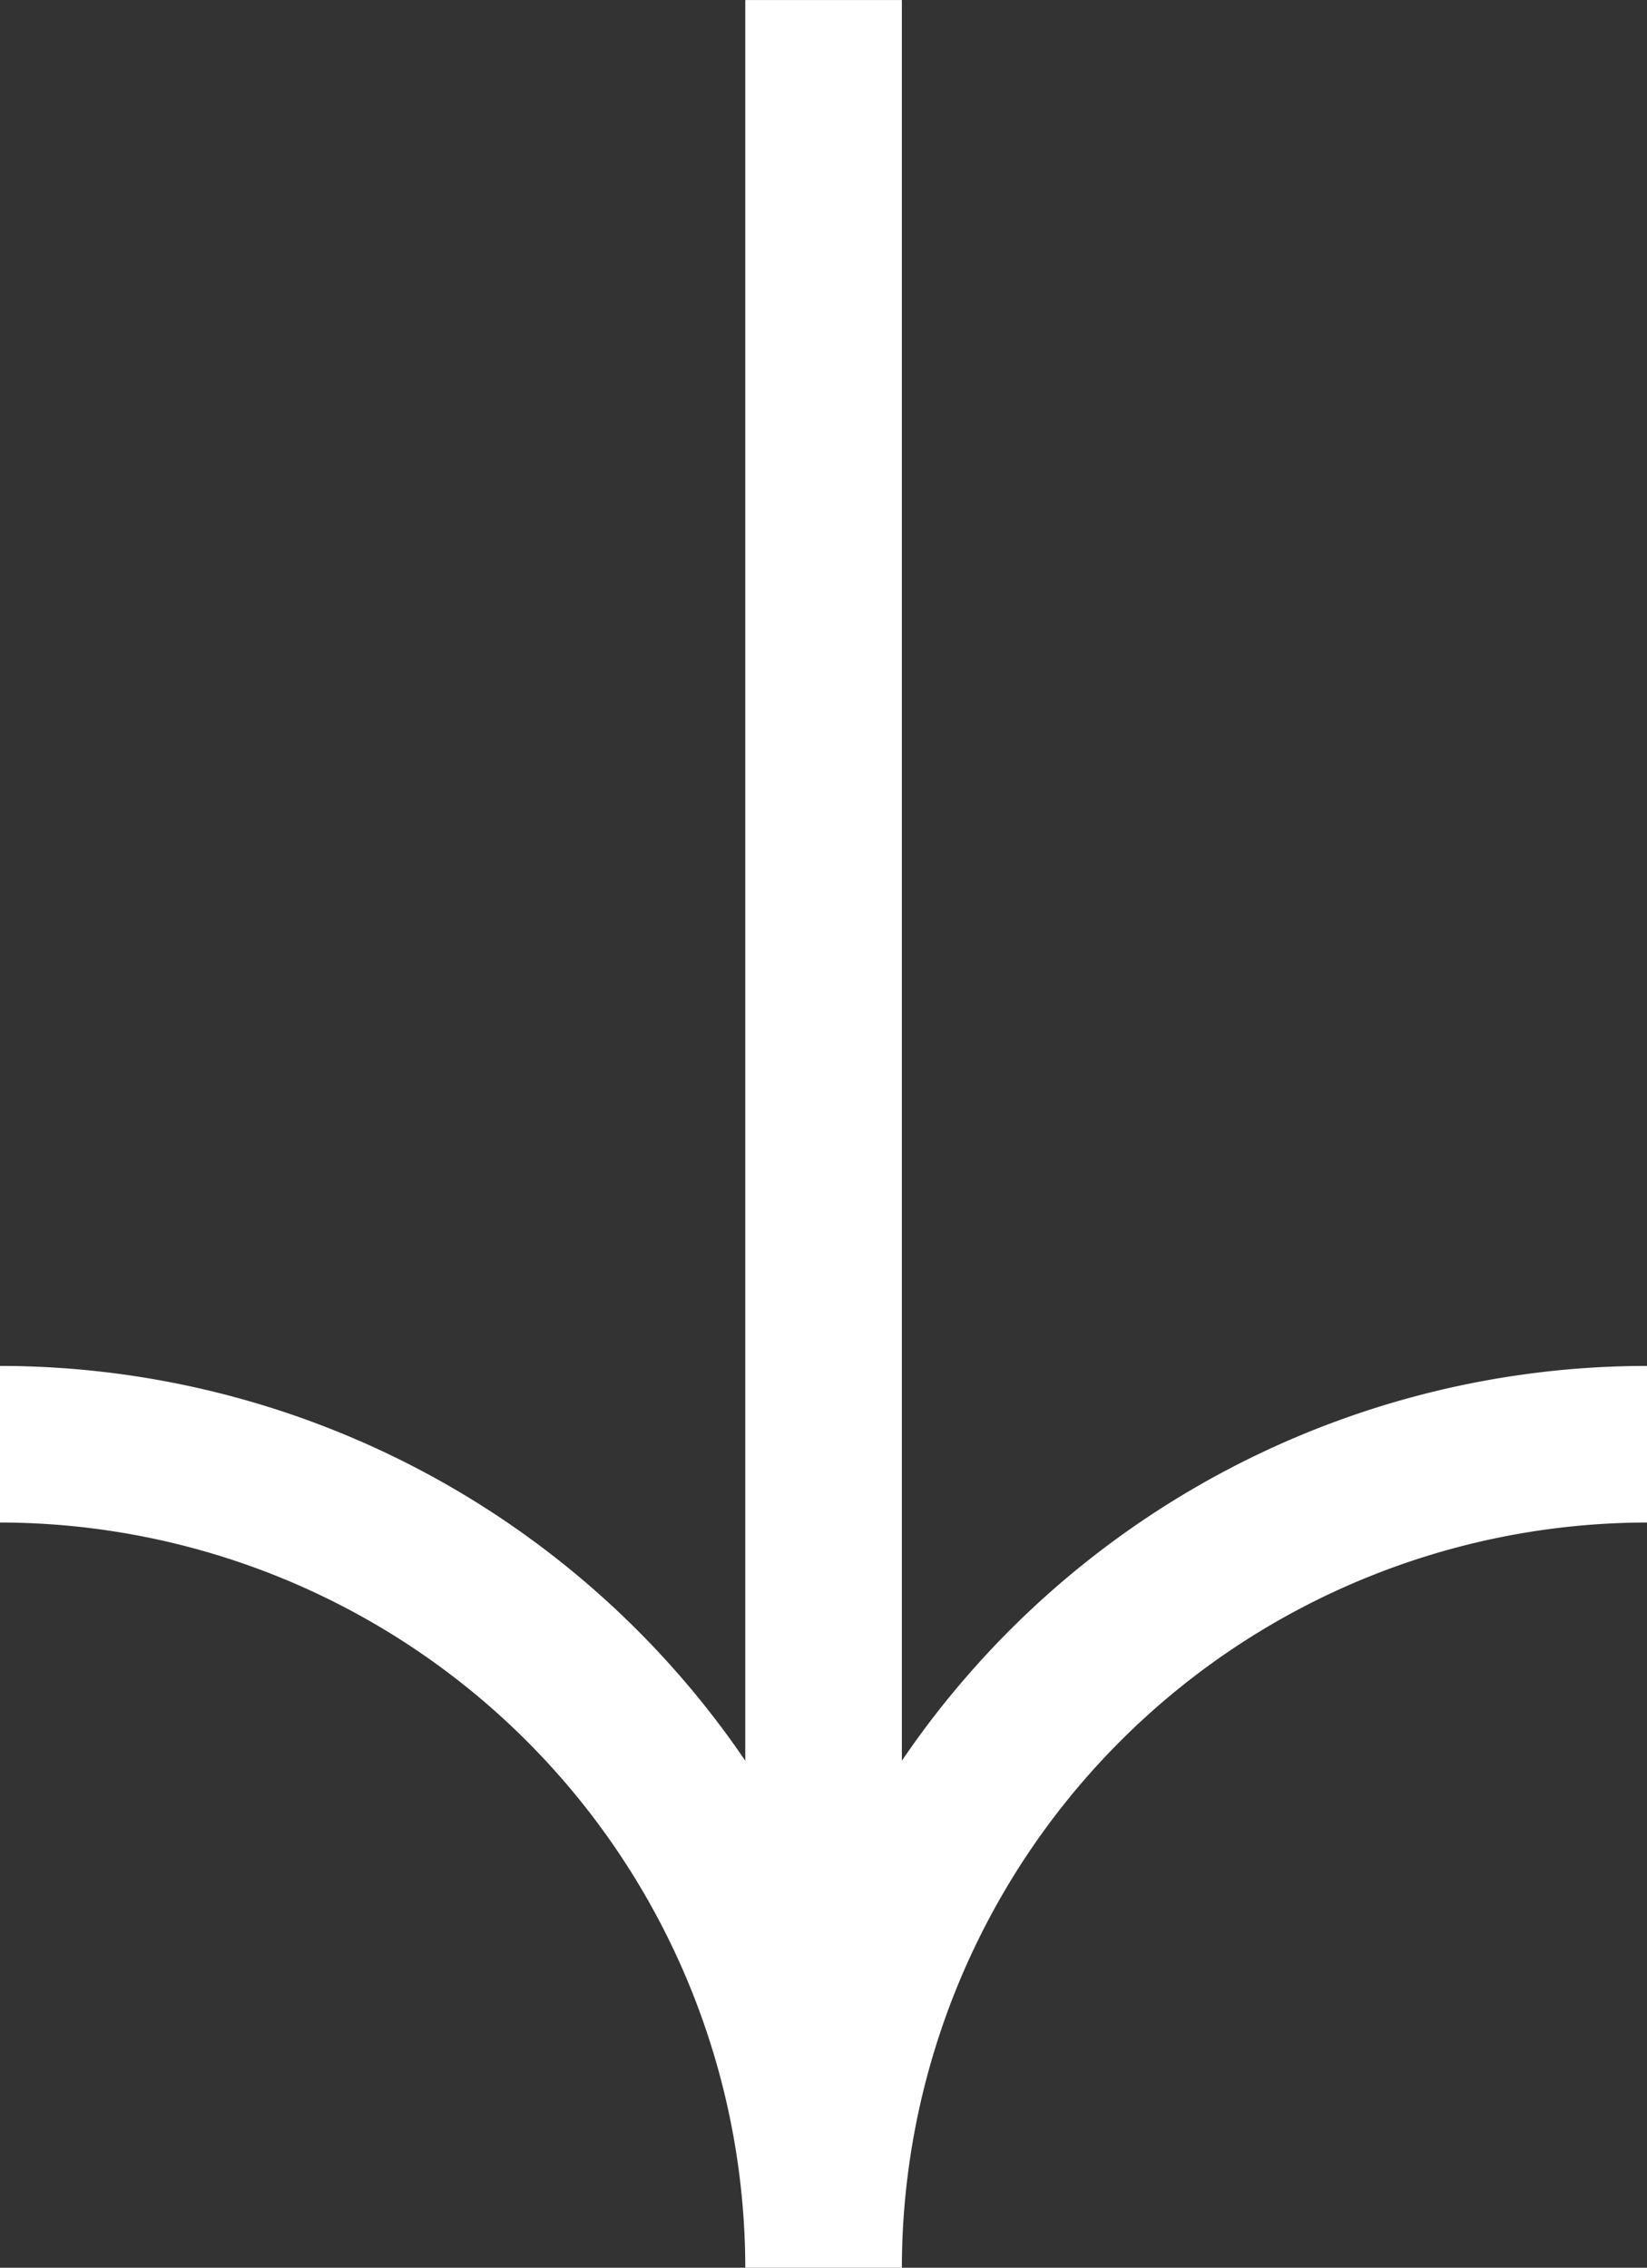 <svg xmlns="http://www.w3.org/2000/svg" width="56.958" height="78.411" viewBox="0 0 56.958 78.411"><rect x="0" y="0" width="56.958" height="78.411" fill="#333333" stroke="none"/><defs><clipPath id="a"><path fill="#fff" d="M0 0h56.958v78.411H0z"/></clipPath></defs><g clip-path="url(#a)" transform="rotate(180 28.479 39.206)"><path fill="#fff" d="M31.184-.001h-5.415A25.8 25.8 0 0 1 0 25.768v5.415a31.161 31.161 0 0 0 25.769-13.651V78.41h5.415V17.532a31.185 31.185 0 0 0 25.774 13.651v-5.415A25.8 25.8 0 0 1 31.184-.001"/></g></svg>